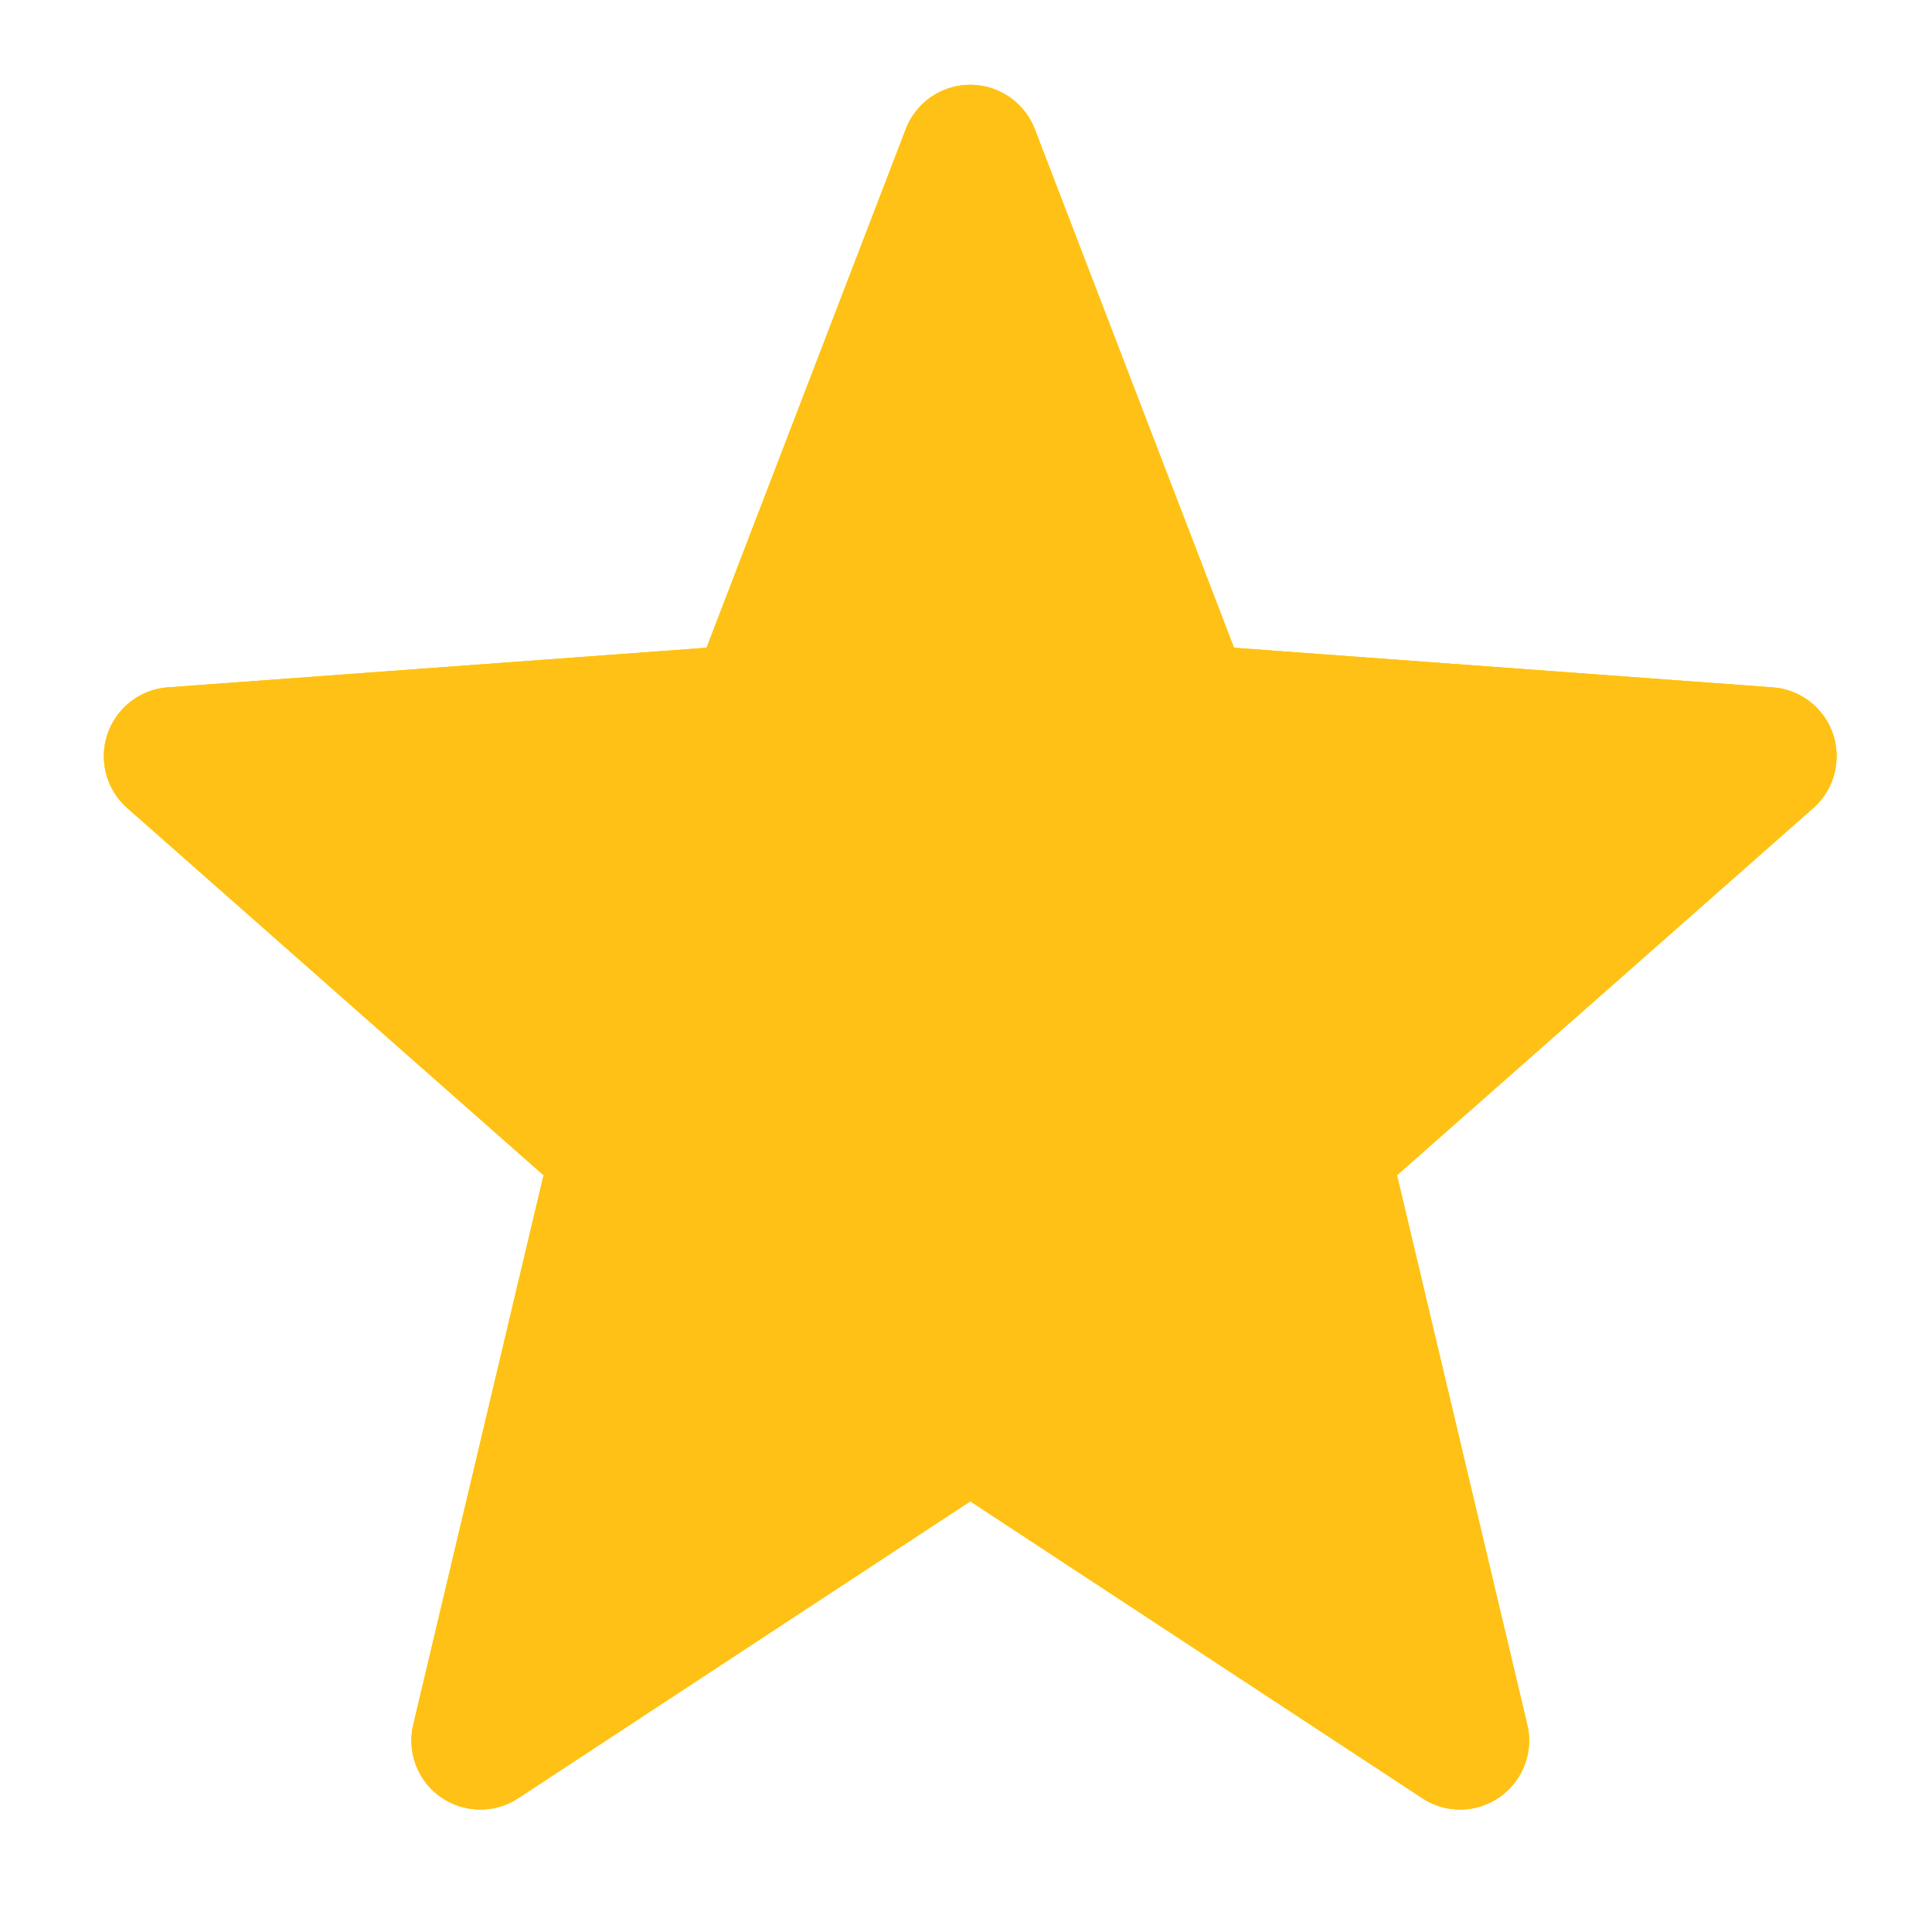 <?xml version="1.0" encoding="UTF-8"?>
<svg width="14px" height="14px" viewBox="0 0 14 14" version="1.1" xmlns="http://www.w3.org/2000/svg" xmlns:xlink="http://www.w3.org/1999/xlink">
    <!-- Generator: Sketch 55.2 (78181) - https://sketchapp.com -->
    <title>ic_stared</title>
    <desc>Created with Sketch.</desc>
    <g id="页面1" stroke="none" stroke-width="1" fill="none" fill-rule="evenodd">
        <g id="资源" transform="translate(-276, -138)">
            <g id="ic_stared" transform="translate(275, 137)">
                <g>
                    <rect id="Rectangle" x="0" y="0" width="16" height="16"></rect>
                    <path d="M8.498,1.935 L9.942,5.694 L13.845,5.981 C14.121,6.001 14.328,6.241 14.307,6.517 C14.298,6.647 14.238,6.768 14.14,6.855 L11.123,9.516 L12.067,13.497 C12.131,13.766 11.964,14.035 11.696,14.099 C11.562,14.131 11.421,14.106 11.306,14.03 L8.031,11.879 L4.756,14.03 C4.525,14.182 4.215,14.118 4.063,13.887 C3.988,13.772 3.963,13.631 3.995,13.497 L4.939,9.516 L1.922,6.855 C1.715,6.672 1.695,6.356 1.878,6.149 C1.964,6.051 2.086,5.991 2.216,5.981 L6.12,5.694 L7.564,1.935 C7.663,1.678 7.952,1.549 8.21,1.648 C8.342,1.699 8.447,1.803 8.498,1.935 Z" id="Fill-1" fill="#FFDB20"></path>
                    <path d="M8.498,1.935 L9.942,5.694 L13.845,5.981 C14.121,6.001 14.328,6.241 14.307,6.517 C14.298,6.647 14.238,6.768 14.14,6.855 L11.123,9.516 L12.067,13.497 C12.131,13.766 11.964,14.035 11.696,14.099 C11.562,14.131 11.421,14.106 11.306,14.03 L8.031,11.879 L4.756,14.03 C4.525,14.182 4.215,14.118 4.063,13.887 C3.988,13.772 3.963,13.631 3.995,13.497 L4.939,9.516 L1.922,6.855 C1.715,6.672 1.695,6.356 1.878,6.149 C1.964,6.051 2.086,5.991 2.216,5.981 L6.12,5.694 L7.564,1.935 C7.663,1.678 7.952,1.549 8.21,1.648 C8.342,1.699 8.447,1.803 8.498,1.935 Z" id="Fill-1-Copy" fill="#FFD520"></path>
                    <path d="M8.498,1.935 L9.942,5.694 L13.845,5.981 C14.121,6.001 14.328,6.241 14.307,6.517 C14.298,6.647 14.238,6.768 14.14,6.855 L11.123,9.516 L12.067,13.497 C12.131,13.766 11.964,14.035 11.696,14.099 C11.562,14.131 11.421,14.106 11.306,14.03 L8.031,11.879 L4.756,14.03 C4.525,14.182 4.215,14.118 4.063,13.887 C3.988,13.772 3.963,13.631 3.995,13.497 L4.939,9.516 L1.922,6.855 C1.715,6.672 1.695,6.356 1.878,6.149 C1.964,6.051 2.086,5.991 2.216,5.981 L6.12,5.694 L7.564,1.935 C7.663,1.678 7.952,1.549 8.21,1.648 C8.342,1.699 8.447,1.803 8.498,1.935 Z" id="Fill-1-Copy-2" fill="#FFC115"></path>
                </g>
            </g>
        </g>
    </g>
</svg>